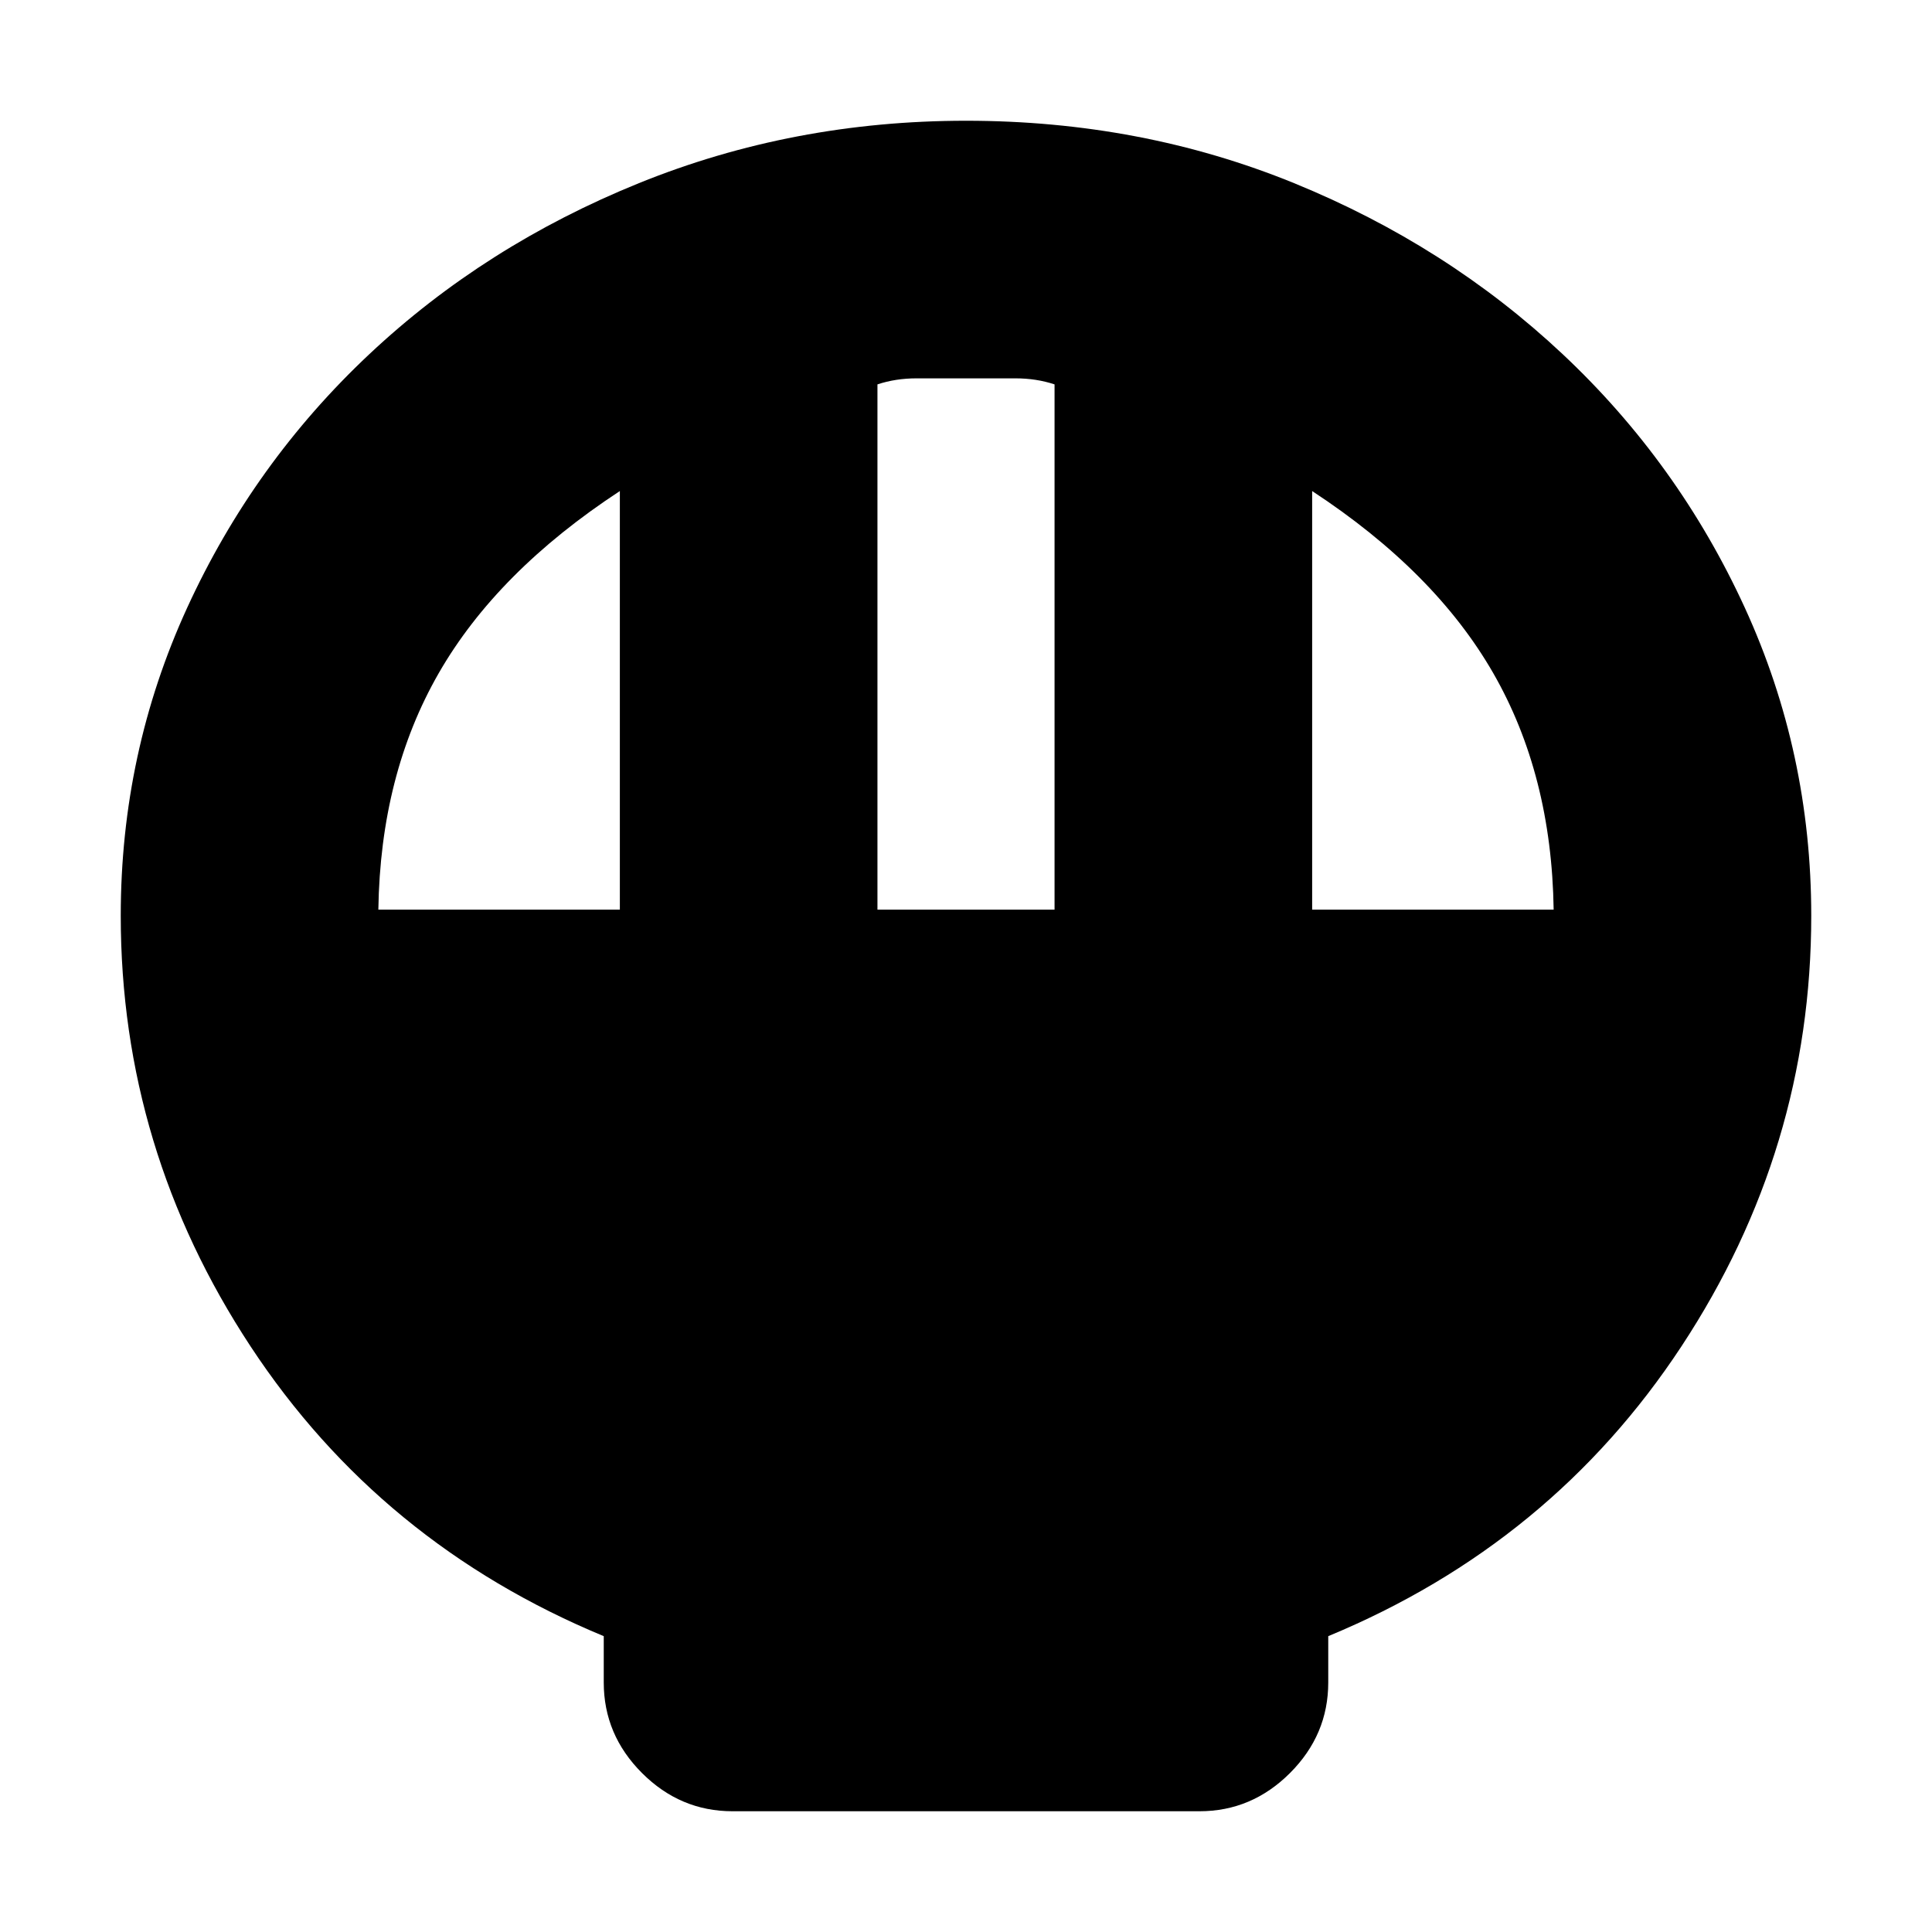 <svg xmlns="http://www.w3.org/2000/svg" height="20" viewBox="0 -960 960 960" width="20"><path d="M364-60q-26 0-45-19t-19-45v-23q-111-46-175.5-144T60-505q0-81 33-153t90.5-126q57.5-54 134-85T480-900q87 0 163 31t133.5 85Q834-730 867-658t33 153q0 116-64.5 214T660-147v23q0 26-19 45t-45 19H364Zm72-448h88v-261q-9-3-19.5-3h-49q-10.5 0-19.5 3v261Zm-248 0h120v-208q-61 40-90 90.5T188-508Zm464 0h120q-1-67-30-117.5T652-716v208Z"/></svg>